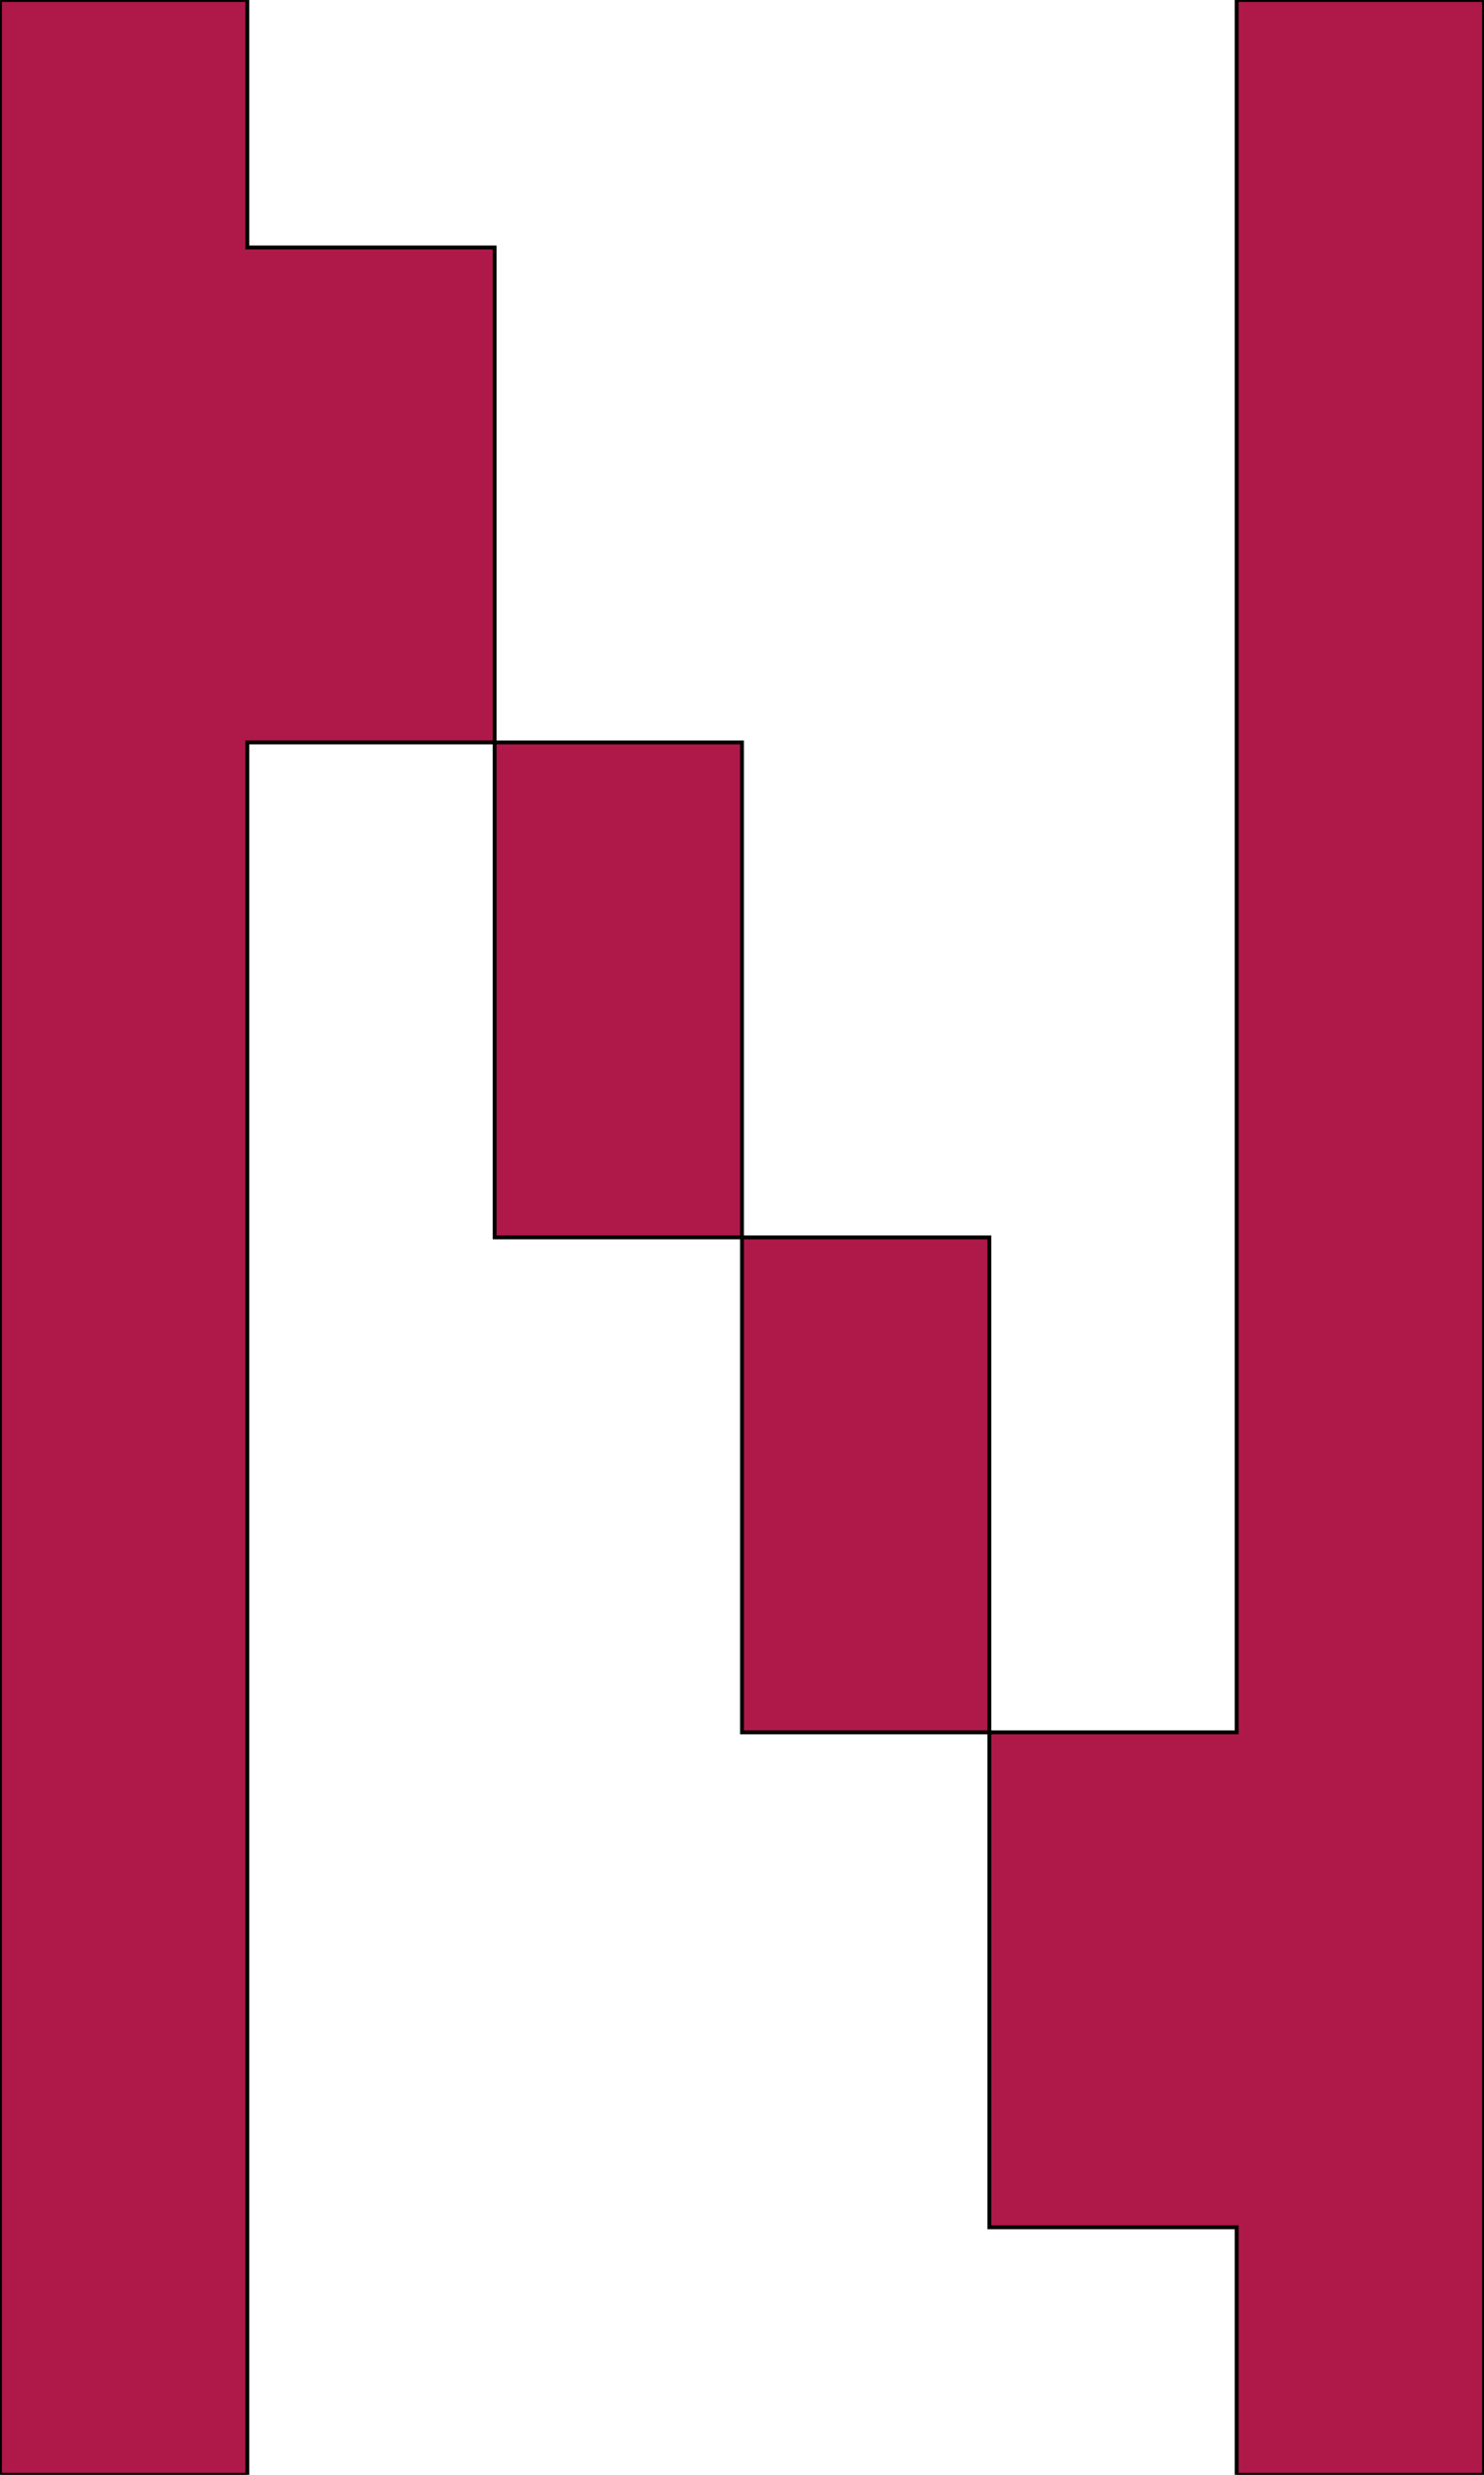 <svg xmlns='http://www.w3.org/2000/svg'
xmlns:xlink='http://www.w3.org/1999/xlink'
viewBox = '64 -640 384 640'>
 <path d = '
M 64 -640
Q 64 -640, 64 0
L 128 0
L 128 -448
L 192 -448
Q 192 -448, 192 -320
L 256 -320
Q 256 -320, 256 -192
L 320 -192
Q 320 -192, 320 -64
L 384 -64
L 384 0
L 448 0
Q 448 0, 448 -640
L 384 -640
L 384 -192
L 320 -192
Q 320 -192, 320 -320
L 256 -320
Q 256 -320, 256 -448
L 192 -448
Q 192 -448, 192 -576
L 128 -576
L 128 -640
L 64 -640

'
 fill='none'
 stroke='black'
 style='fill:#ae1949'/>
</svg>